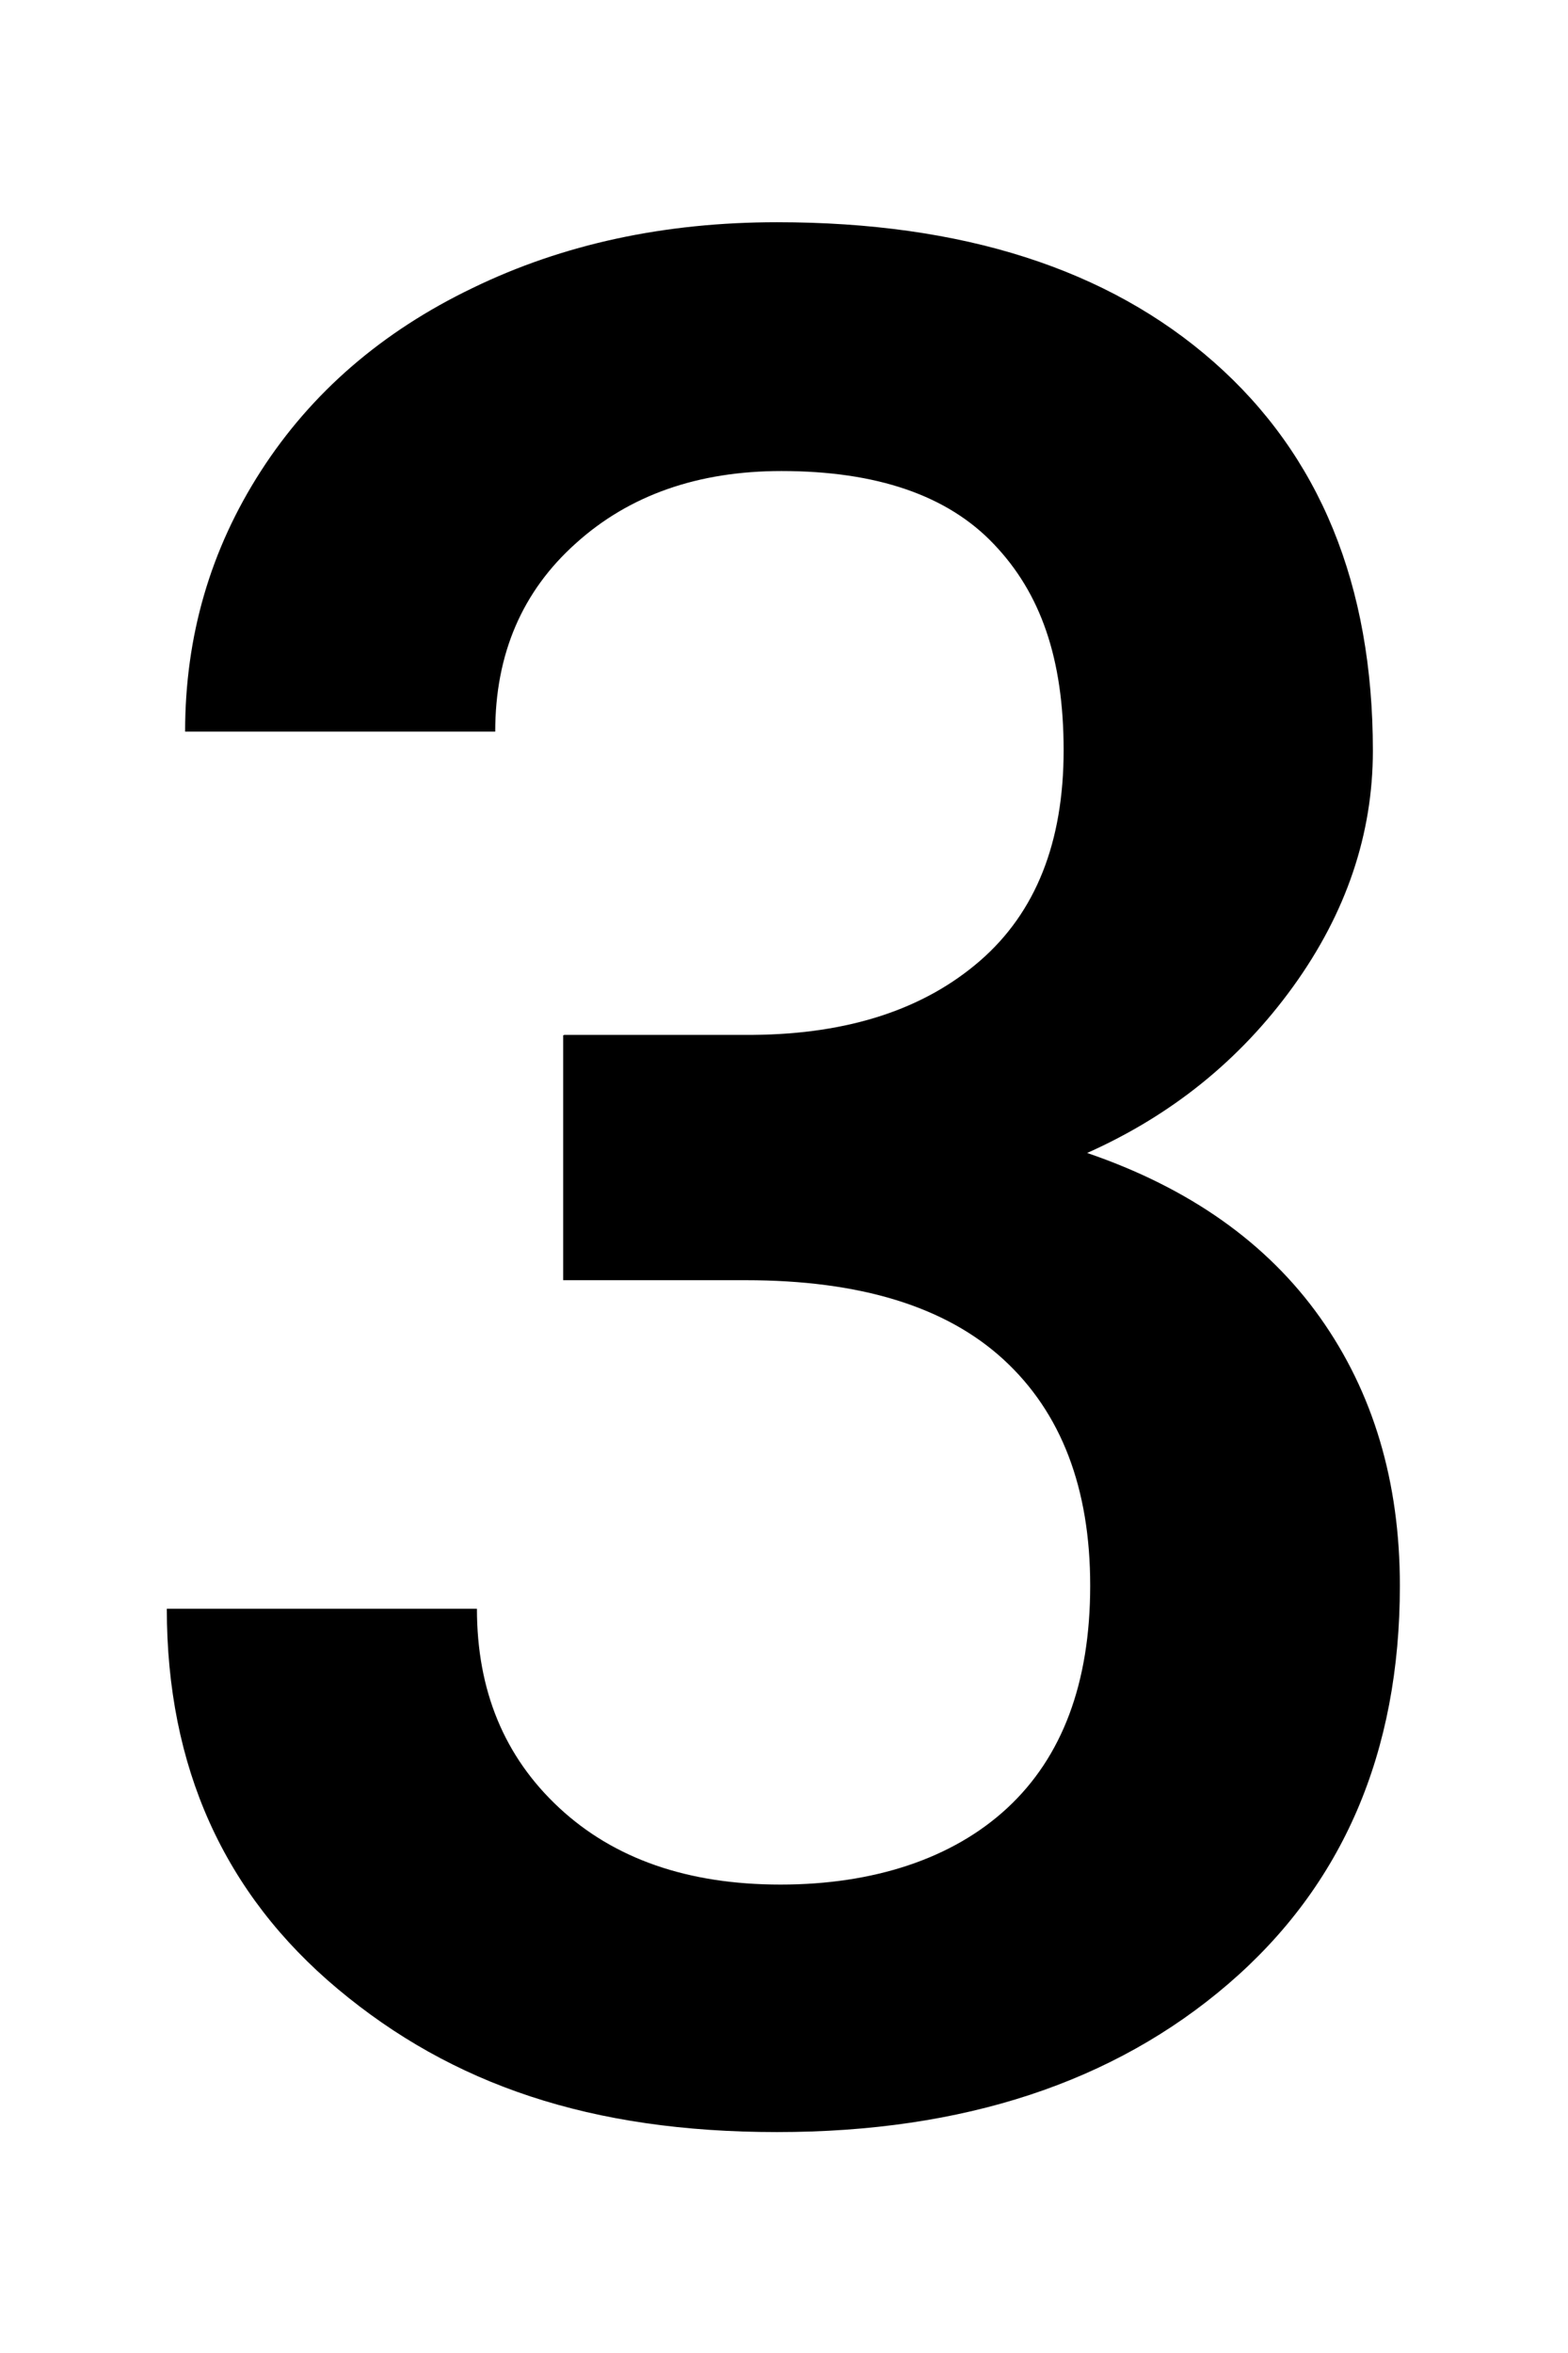 <?xml version="1.0" encoding="UTF-8"?>
<svg id="_レイヤー_1" data-name="レイヤー 1" xmlns="http://www.w3.org/2000/svg" viewBox="0 0 36 54">
    <path
        d="M12.96,23.75h4.34c2.19-.02,3.92-.59,5.2-1.7s1.92-2.72,1.92-4.83-.53-3.61-1.6-4.73c-1.06-1.12-2.69-1.68-4.88-1.68-1.91,0-3.49.55-4.72,1.66-1.23,1.1-1.85,2.54-1.85,4.32h-7.12c0-2.19.58-4.18,1.74-5.98,1.16-1.8,2.78-3.2,4.86-4.2,2.08-1.01,4.41-1.51,6.99-1.51,4.26,0,7.6,1.07,10.03,3.21s3.65,5.11,3.65,8.92c0,1.91-.61,3.72-1.83,5.41-1.22,1.69-2.8,2.96-4.73,3.82,2.34.8,4.13,2.06,5.35,3.78,1.22,1.72,1.83,3.77,1.83,6.15,0,3.83-1.31,6.88-3.94,9.14s-6.08,3.4-10.36,3.4-7.46-1.09-10.08-3.28-3.93-5.1-3.93-8.73h7.12c0,1.88.63,3.4,1.89,4.57s2.95,1.76,5.08,1.76,3.95-.59,5.21-1.76,1.9-2.87,1.9-5.1-.66-3.97-1.99-5.19-3.3-1.82-5.92-1.82h-4.19v-5.62Z" />
</svg>
